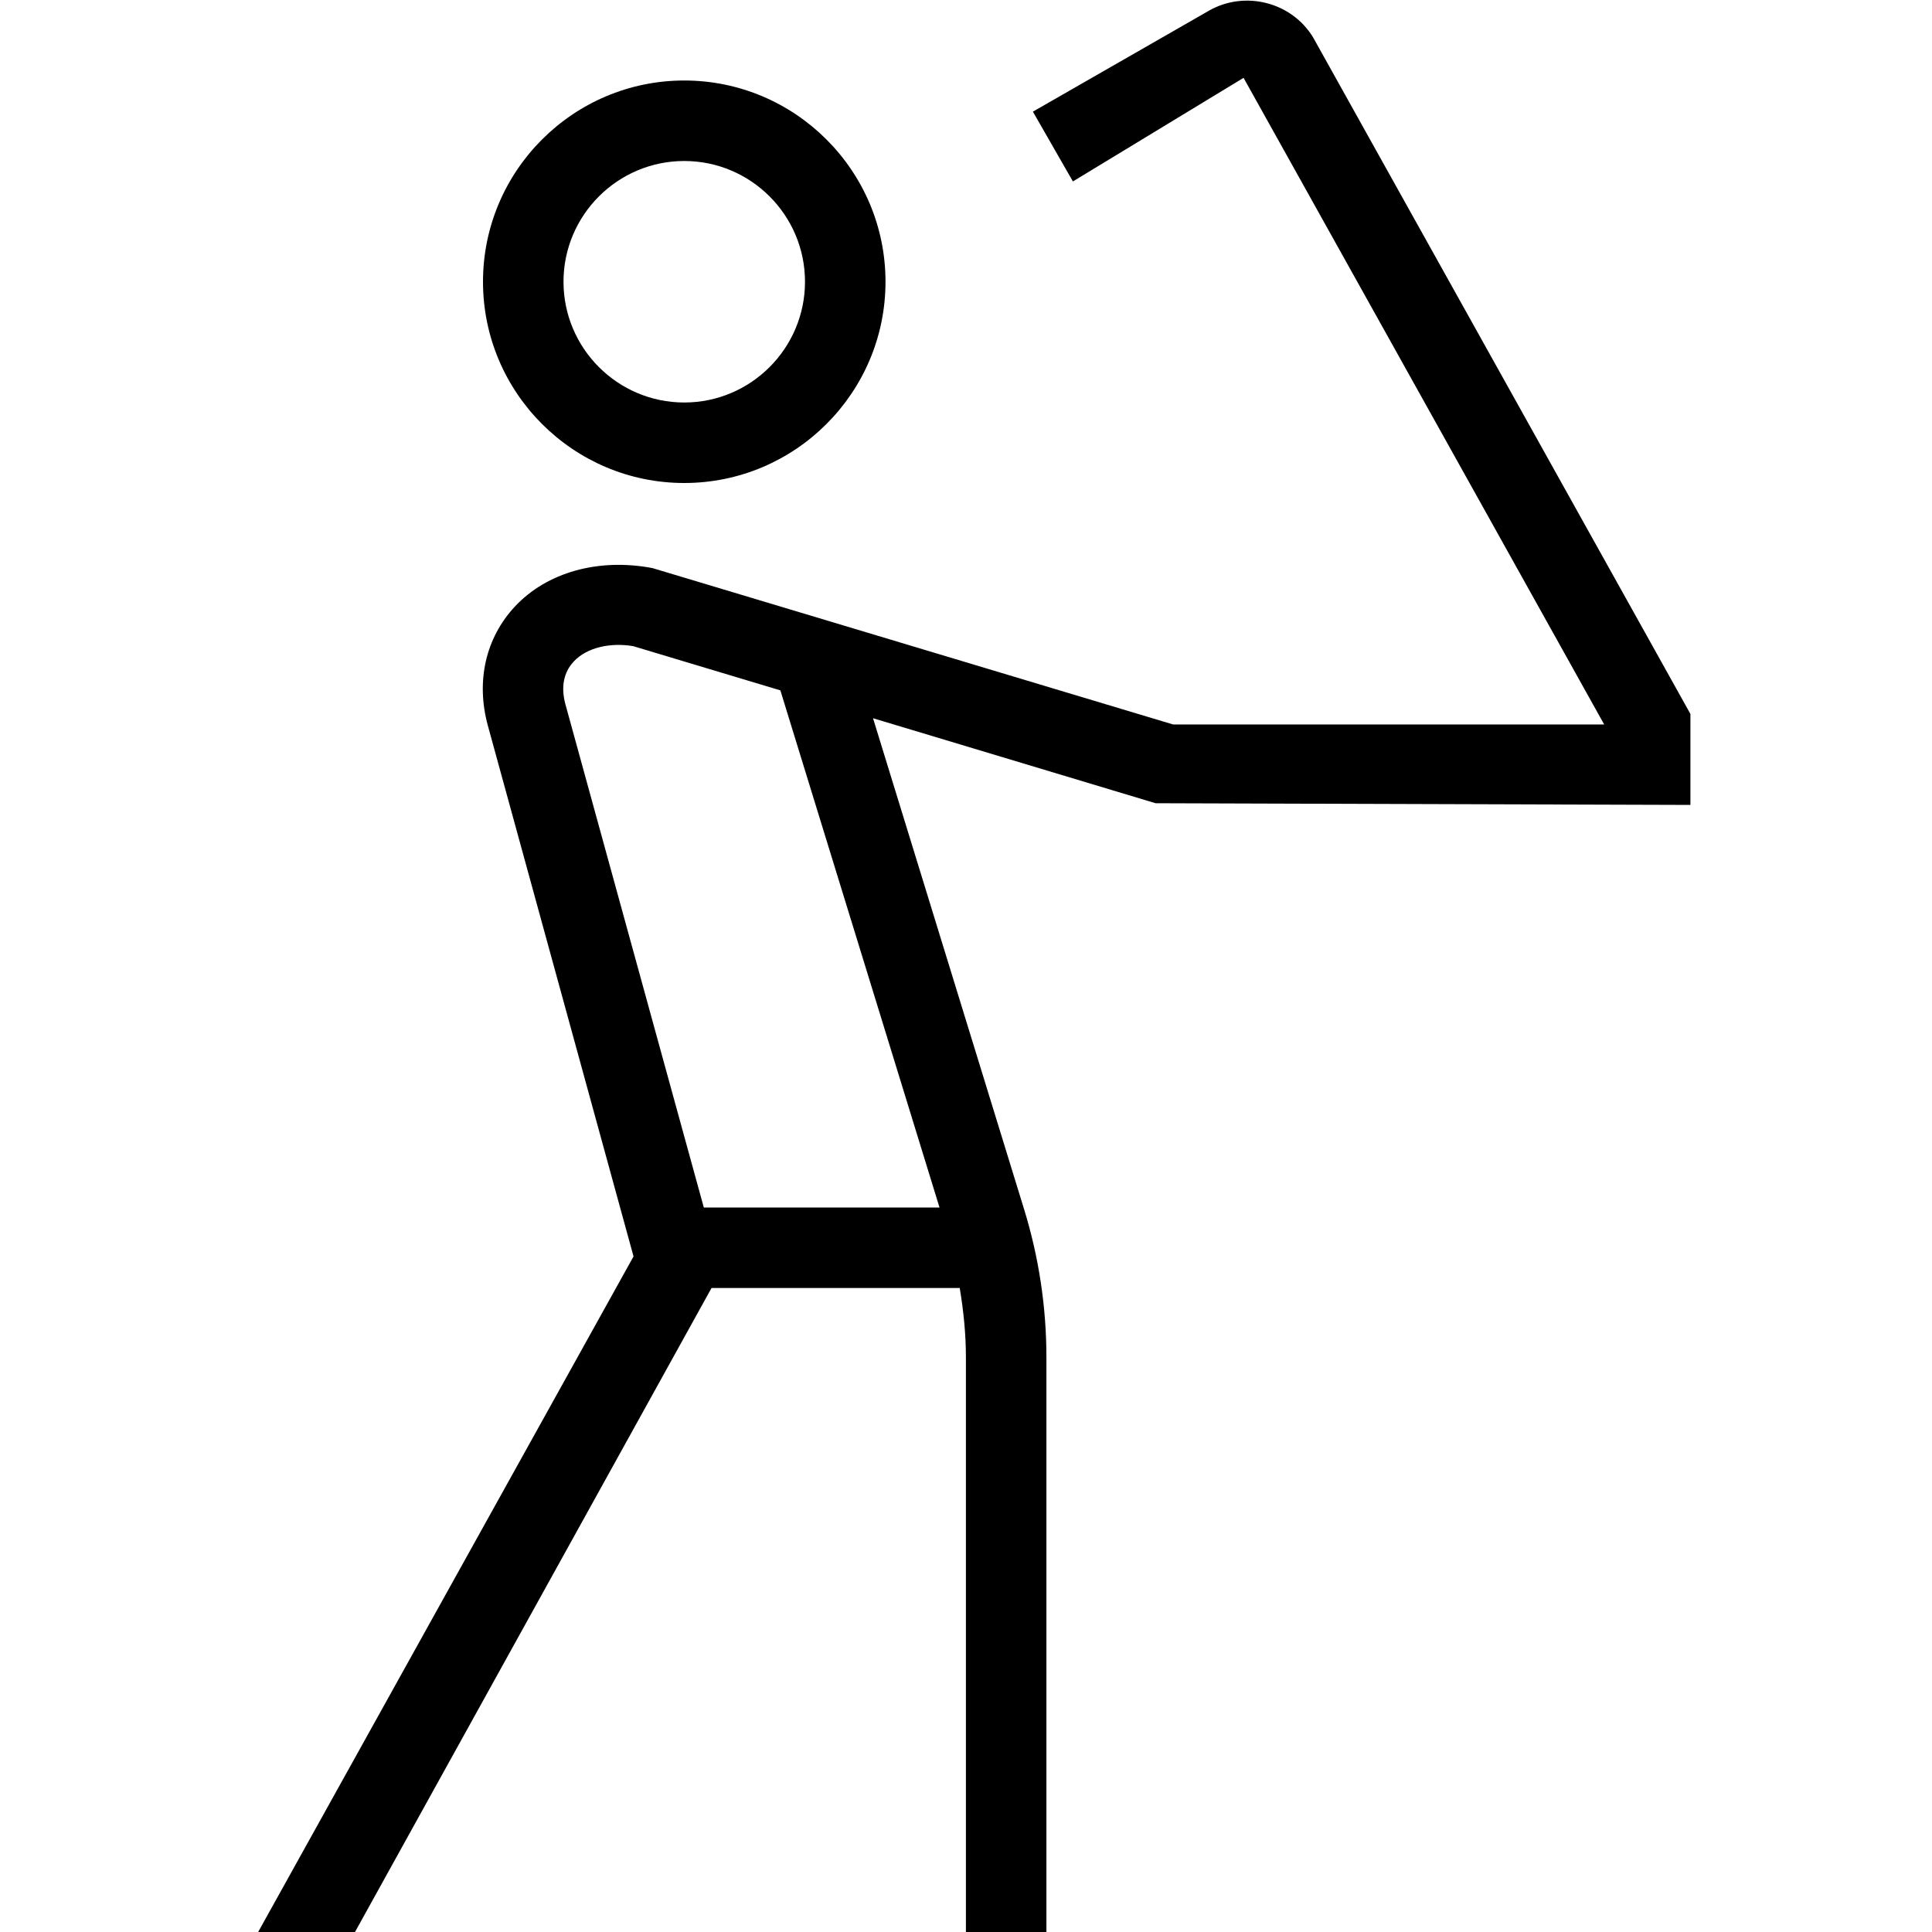 <svg id="Layer_1" viewBox="0 0 24 24" xmlns="http://www.w3.org/2000/svg" data-name="Layer 1"><path d="m8.5 6c1.378 0 2.5-1.121 2.5-2.5s-1.122-2.5-2.5-2.5-2.5 1.121-2.5 2.5 1.122 2.5 2.5 2.5zm0-4c.827 0 1.5.673 1.5 1.5s-.673 1.5-1.5 1.5-1.5-.673-1.5-1.5.673-1.5 1.5-1.5zm7.812-1.535c-.265-.438-.844-.587-1.291-.334l-2.19 1.256.497.867 2.12-1.287 4.48 8.033h-5.354l-6.469-1.943c-.671-.127-1.312.051-1.711.48-.361.389-.483.924-.335 1.472l1.811 6.599-4.663 8.392h1.203l4.429-8h3.083c.048.286.077.574.077.864v7.136h1v-7.136c0-.624-.093-1.242-.276-1.838l-1.878-6.104 3.51 1.056 6.644.021v-1.13zm-4.642 14.535h-2.927l-1.72-6.254c-.057-.212-.021-.395.104-.528.164-.177.458-.239.74-.191l1.827.549 1.977 6.424z"/></svg>